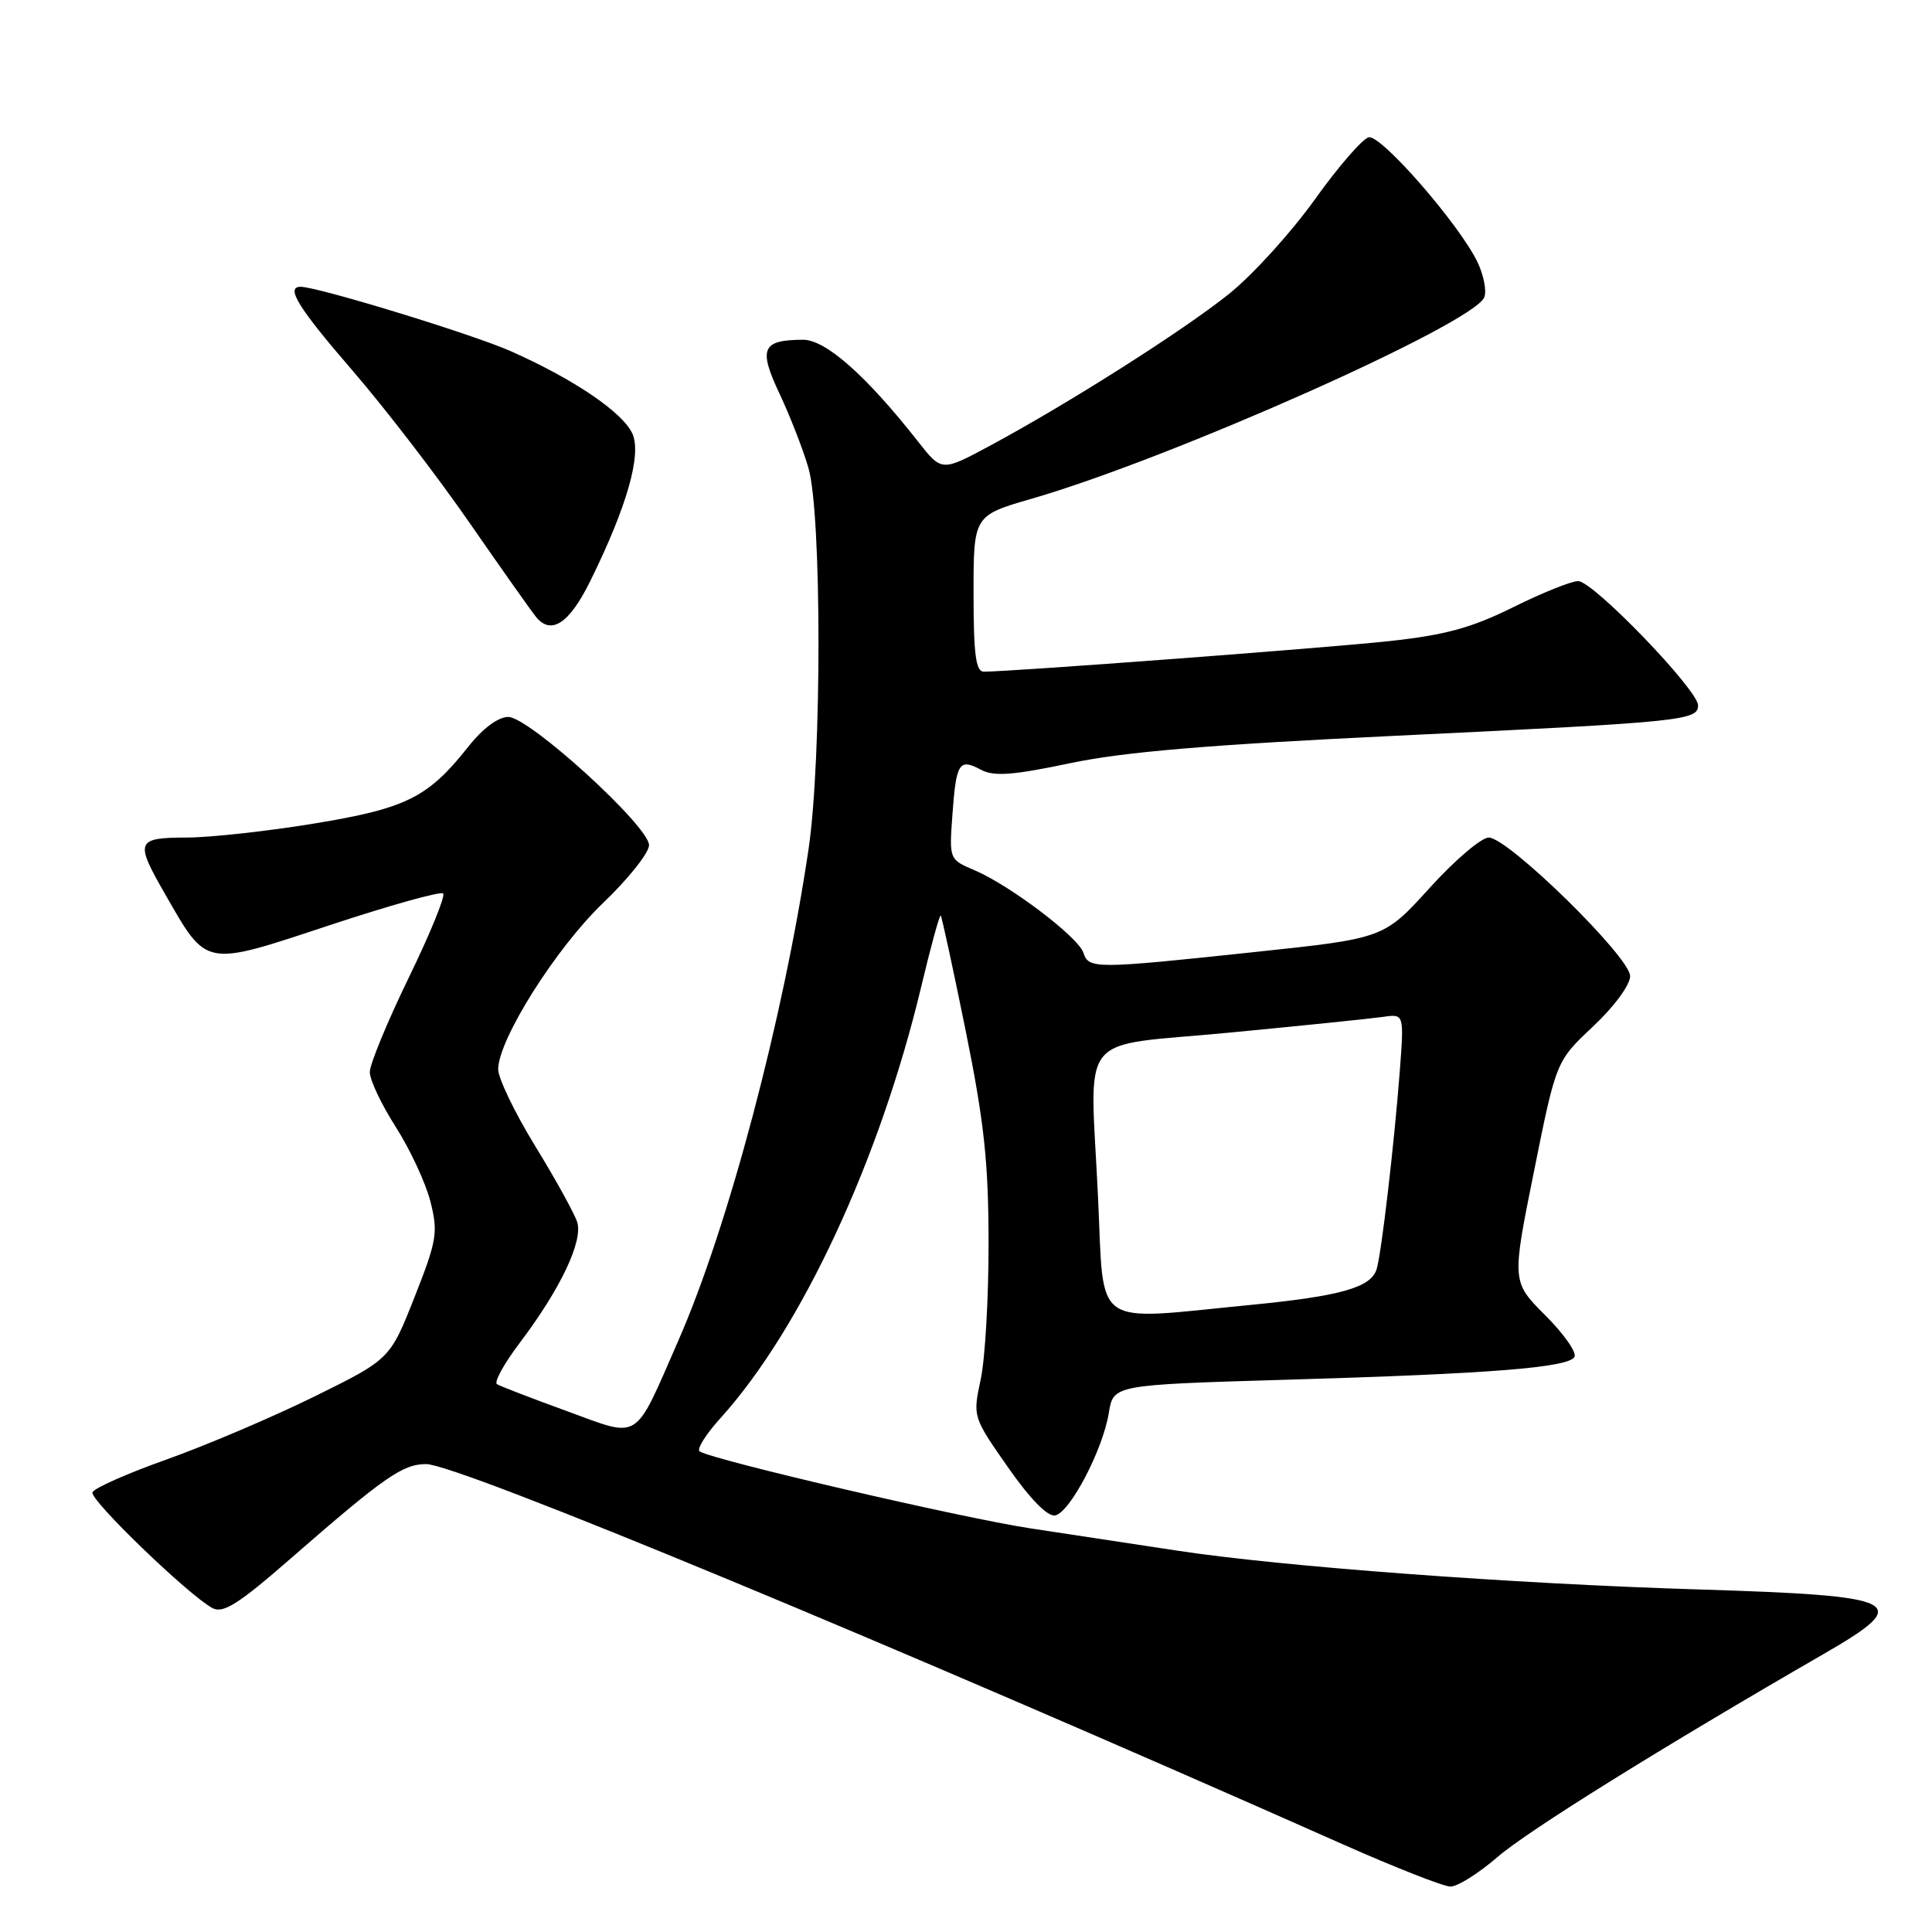 <?xml version="1.0" encoding="UTF-8" standalone="no"?>
<!DOCTYPE svg PUBLIC "-//W3C//DTD SVG 1.1//EN" "http://www.w3.org/Graphics/SVG/1.1/DTD/svg11.dtd" >
<svg xmlns="http://www.w3.org/2000/svg" xmlns:xlink="http://www.w3.org/1999/xlink" version="1.1" viewBox="0 0 256 256">
 <g >
 <path fill="currentColor"
d=" M 198.41 246.08 C 202.42 242.60 220.25 231.51 241.75 219.10 C 253.66 212.22 252.13 211.44 225.07 210.61 C 200.45 209.86 169.81 207.58 156.00 205.47 C 150.78 204.68 142.00 203.34 136.50 202.51 C 127.43 201.13 94.62 193.50 92.71 192.32 C 92.27 192.05 93.53 190.04 95.51 187.86 C 106.18 176.04 116.57 153.71 122.06 130.77 C 123.33 125.43 124.50 121.17 124.65 121.32 C 124.80 121.47 126.28 128.32 127.95 136.54 C 130.41 148.69 130.98 153.98 130.99 164.70 C 131.00 171.96 130.53 180.12 129.94 182.82 C 128.89 187.72 128.91 187.77 133.56 194.42 C 136.50 198.63 138.81 200.99 139.81 200.80 C 141.78 200.42 146.14 192.10 146.93 187.19 C 147.53 183.50 147.53 183.50 170.52 182.82 C 197.48 182.03 207.75 181.22 208.62 179.81 C 208.97 179.24 207.24 176.77 204.78 174.31 C 200.31 169.84 200.31 169.84 203.26 155.22 C 206.20 140.60 206.20 140.60 211.10 136.00 C 213.89 133.38 216.00 130.51 216.00 129.34 C 216.00 126.82 199.86 111.01 197.27 110.98 C 196.30 110.97 192.77 113.97 189.44 117.65 C 183.38 124.33 183.38 124.33 166.44 126.13 C 145.02 128.41 144.27 128.41 143.56 126.25 C 142.87 124.16 133.86 117.33 129.13 115.31 C 125.77 113.88 125.77 113.87 126.20 107.96 C 126.70 101.05 127.09 100.44 129.99 102.00 C 131.71 102.91 134.19 102.73 141.83 101.12 C 148.98 99.62 160.23 98.68 185.00 97.49 C 223.09 95.67 225.00 95.47 225.00 93.46 C 225.00 91.42 211.10 77.00 209.12 77.00 C 208.23 76.99 204.35 78.55 200.50 80.46 C 194.97 83.20 191.51 84.15 184.00 84.96 C 175.66 85.86 133.96 89.00 130.35 89.00 C 129.30 89.00 129.00 86.67 129.00 78.65 C 129.00 68.31 129.00 68.31 136.75 66.07 C 155.23 60.72 195.35 42.86 196.68 39.38 C 197.01 38.52 196.59 36.40 195.74 34.66 C 193.27 29.61 183.01 17.85 181.37 18.19 C 180.56 18.36 177.33 22.08 174.20 26.46 C 171.06 30.84 165.95 36.47 162.83 38.96 C 156.77 43.82 141.54 53.49 131.14 59.08 C 124.78 62.50 124.78 62.50 121.64 58.50 C 114.78 49.77 109.40 45.00 106.39 45.02 C 100.97 45.04 100.47 46.18 103.28 52.14 C 104.67 55.09 106.40 59.52 107.12 62.00 C 108.89 68.02 108.90 100.59 107.14 112.50 C 103.83 134.87 96.50 162.56 89.89 177.62 C 83.92 191.25 84.98 190.58 75.06 186.96 C 70.41 185.27 66.27 183.67 65.85 183.41 C 65.43 183.15 66.80 180.66 68.91 177.88 C 74.26 170.80 77.28 164.45 76.48 161.93 C 76.11 160.78 73.61 156.25 70.91 151.85 C 68.21 147.45 66.01 142.87 66.01 141.68 C 66.04 137.72 73.65 125.65 79.90 119.66 C 83.26 116.45 86.00 113.00 86.00 111.99 C 86.00 109.47 70.11 95.00 67.35 95.00 C 66.00 95.00 63.96 96.52 62.02 98.98 C 56.71 105.69 53.82 107.12 41.64 109.12 C 35.51 110.13 27.91 110.97 24.75 110.98 C 18.01 111.00 17.84 111.45 21.89 118.50 C 27.49 128.24 26.94 128.13 43.63 122.61 C 51.61 119.97 58.41 118.07 58.72 118.39 C 59.04 118.71 56.99 123.74 54.15 129.57 C 51.32 135.40 49.00 141.02 49.00 142.06 C 49.00 143.11 50.56 146.39 52.46 149.36 C 54.36 152.34 56.42 156.78 57.04 159.23 C 58.07 163.33 57.89 164.37 54.92 171.90 C 51.67 180.11 51.67 180.11 41.59 185.08 C 36.04 187.81 27.24 191.55 22.04 193.40 C 16.84 195.25 12.43 197.20 12.25 197.75 C 11.91 198.77 25.01 211.40 28.15 213.08 C 29.56 213.84 31.61 212.54 38.52 206.51 C 50.92 195.70 53.36 194.00 56.46 194.00 C 60.67 194.00 118.56 218.01 178.00 244.41 C 184.88 247.46 191.26 249.97 192.19 249.98 C 193.12 249.99 195.92 248.23 198.41 246.08 Z  M 78.21 77.00 C 83.07 67.15 85.05 60.21 83.79 57.45 C 82.50 54.62 76.00 50.22 67.65 46.52 C 62.54 44.26 42.09 38.00 39.83 38.00 C 37.79 38.00 39.54 40.81 46.75 49.15 C 51.01 54.08 57.98 63.15 62.24 69.31 C 66.50 75.46 70.48 81.09 71.08 81.81 C 73.08 84.18 75.46 82.57 78.21 77.00 Z  M 145.50 158.75 C 144.45 136.19 142.36 138.80 163.00 136.82 C 172.62 135.90 181.75 134.96 183.28 134.74 C 186.05 134.34 186.05 134.34 185.48 141.92 C 184.74 151.58 183.06 166.01 182.42 168.14 C 181.69 170.61 177.66 171.75 165.50 172.93 C 144.51 174.98 146.32 176.26 145.50 158.75 Z "/>
</g>
</svg>